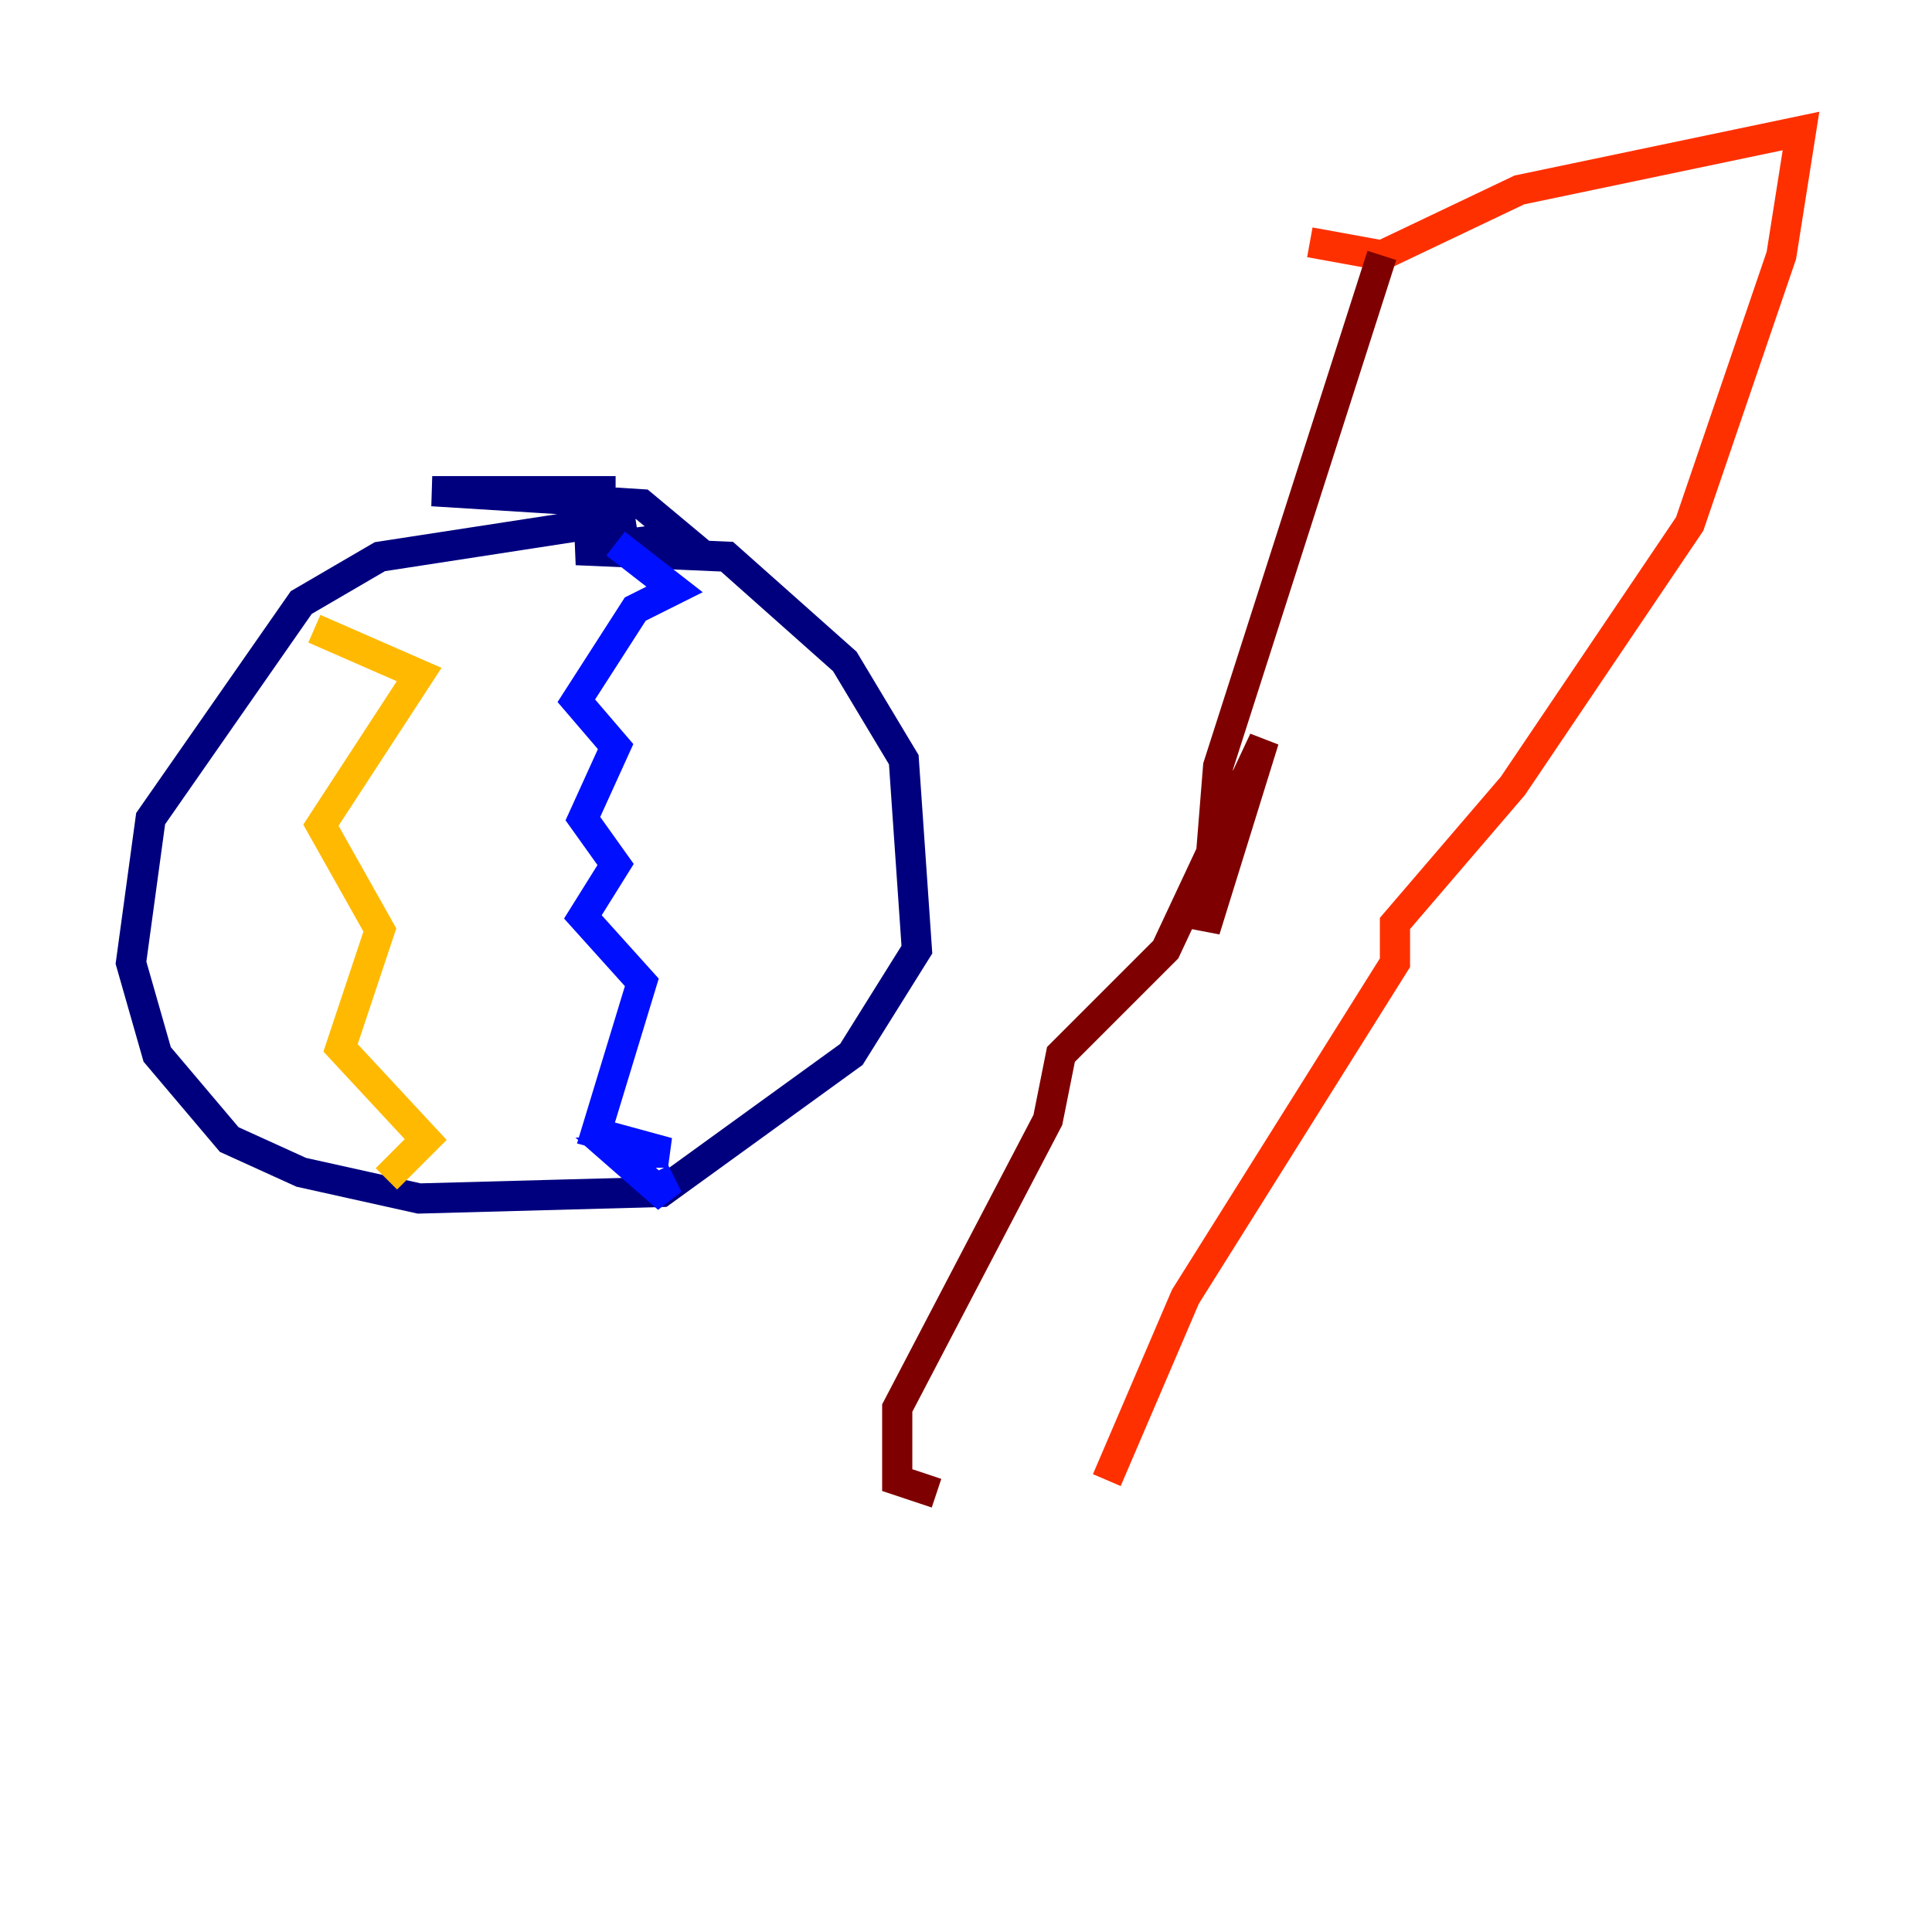 <?xml version="1.0" encoding="utf-8" ?>
<svg baseProfile="tiny" height="128" version="1.2" viewBox="0,0,128,128" width="128" xmlns="http://www.w3.org/2000/svg" xmlns:ev="http://www.w3.org/2001/xml-events" xmlns:xlink="http://www.w3.org/1999/xlink"><defs /><polyline fill="none" points="42.088,34.278 25.166,36.881 19.959,39.919 9.98,54.237 8.678,63.783 10.414,69.858 15.186,75.498 19.959,77.668 27.77,79.403 43.824,78.969 56.407,69.858 60.746,62.915 59.878,50.332 55.973,43.824 48.163,36.881 38.183,36.447 45.125,35.58 42.522,33.41 28.637,32.542 40.786,32.542 33.844,32.542" stroke="#00007f" stroke-width="2" /><polyline fill="none" points="40.786,36.014 44.691,39.051 42.088,40.352 38.183,46.427 40.786,49.464 38.617,54.237 40.786,57.275 38.617,60.746 42.522,65.085 39.485,75.064 44.258,76.366 40.786,76.366 44.258,79.403 43.39,77.668" stroke="#0010ff" stroke-width="2" /><polyline fill="none" points="19.091,30.373 19.091,30.373" stroke="#00a4ff" stroke-width="2" /><polyline fill="none" points="19.091,30.373 19.091,30.373" stroke="#3fffb7" stroke-width="2" /><polyline fill="none" points="19.091,30.373 19.091,30.373" stroke="#b7ff3f" stroke-width="2" /><polyline fill="none" points="20.827,41.654 27.77,44.691 21.261,54.671 25.166,61.614 22.563,69.424 28.203,75.498 25.6,78.102" stroke="#ffb900" stroke-width="2" /><polyline fill="none" points="73.329,98.061 78.536,85.912 92.42,63.783 92.42,61.18 100.231,52.068 111.946,34.712 118.02,16.922 119.322,8.678 100.664,12.583 91.552,16.922 86.78,16.054" stroke="#ff3000" stroke-width="2" /><polyline fill="none" points="91.552,16.922 80.705,50.766 79.837,61.614 83.742,49.031 77.234,62.915 70.291,69.858 69.424,74.197 59.444,93.288 59.444,98.061 62.047,98.929" stroke="#7f0000" stroke-width="2" /></svg>
